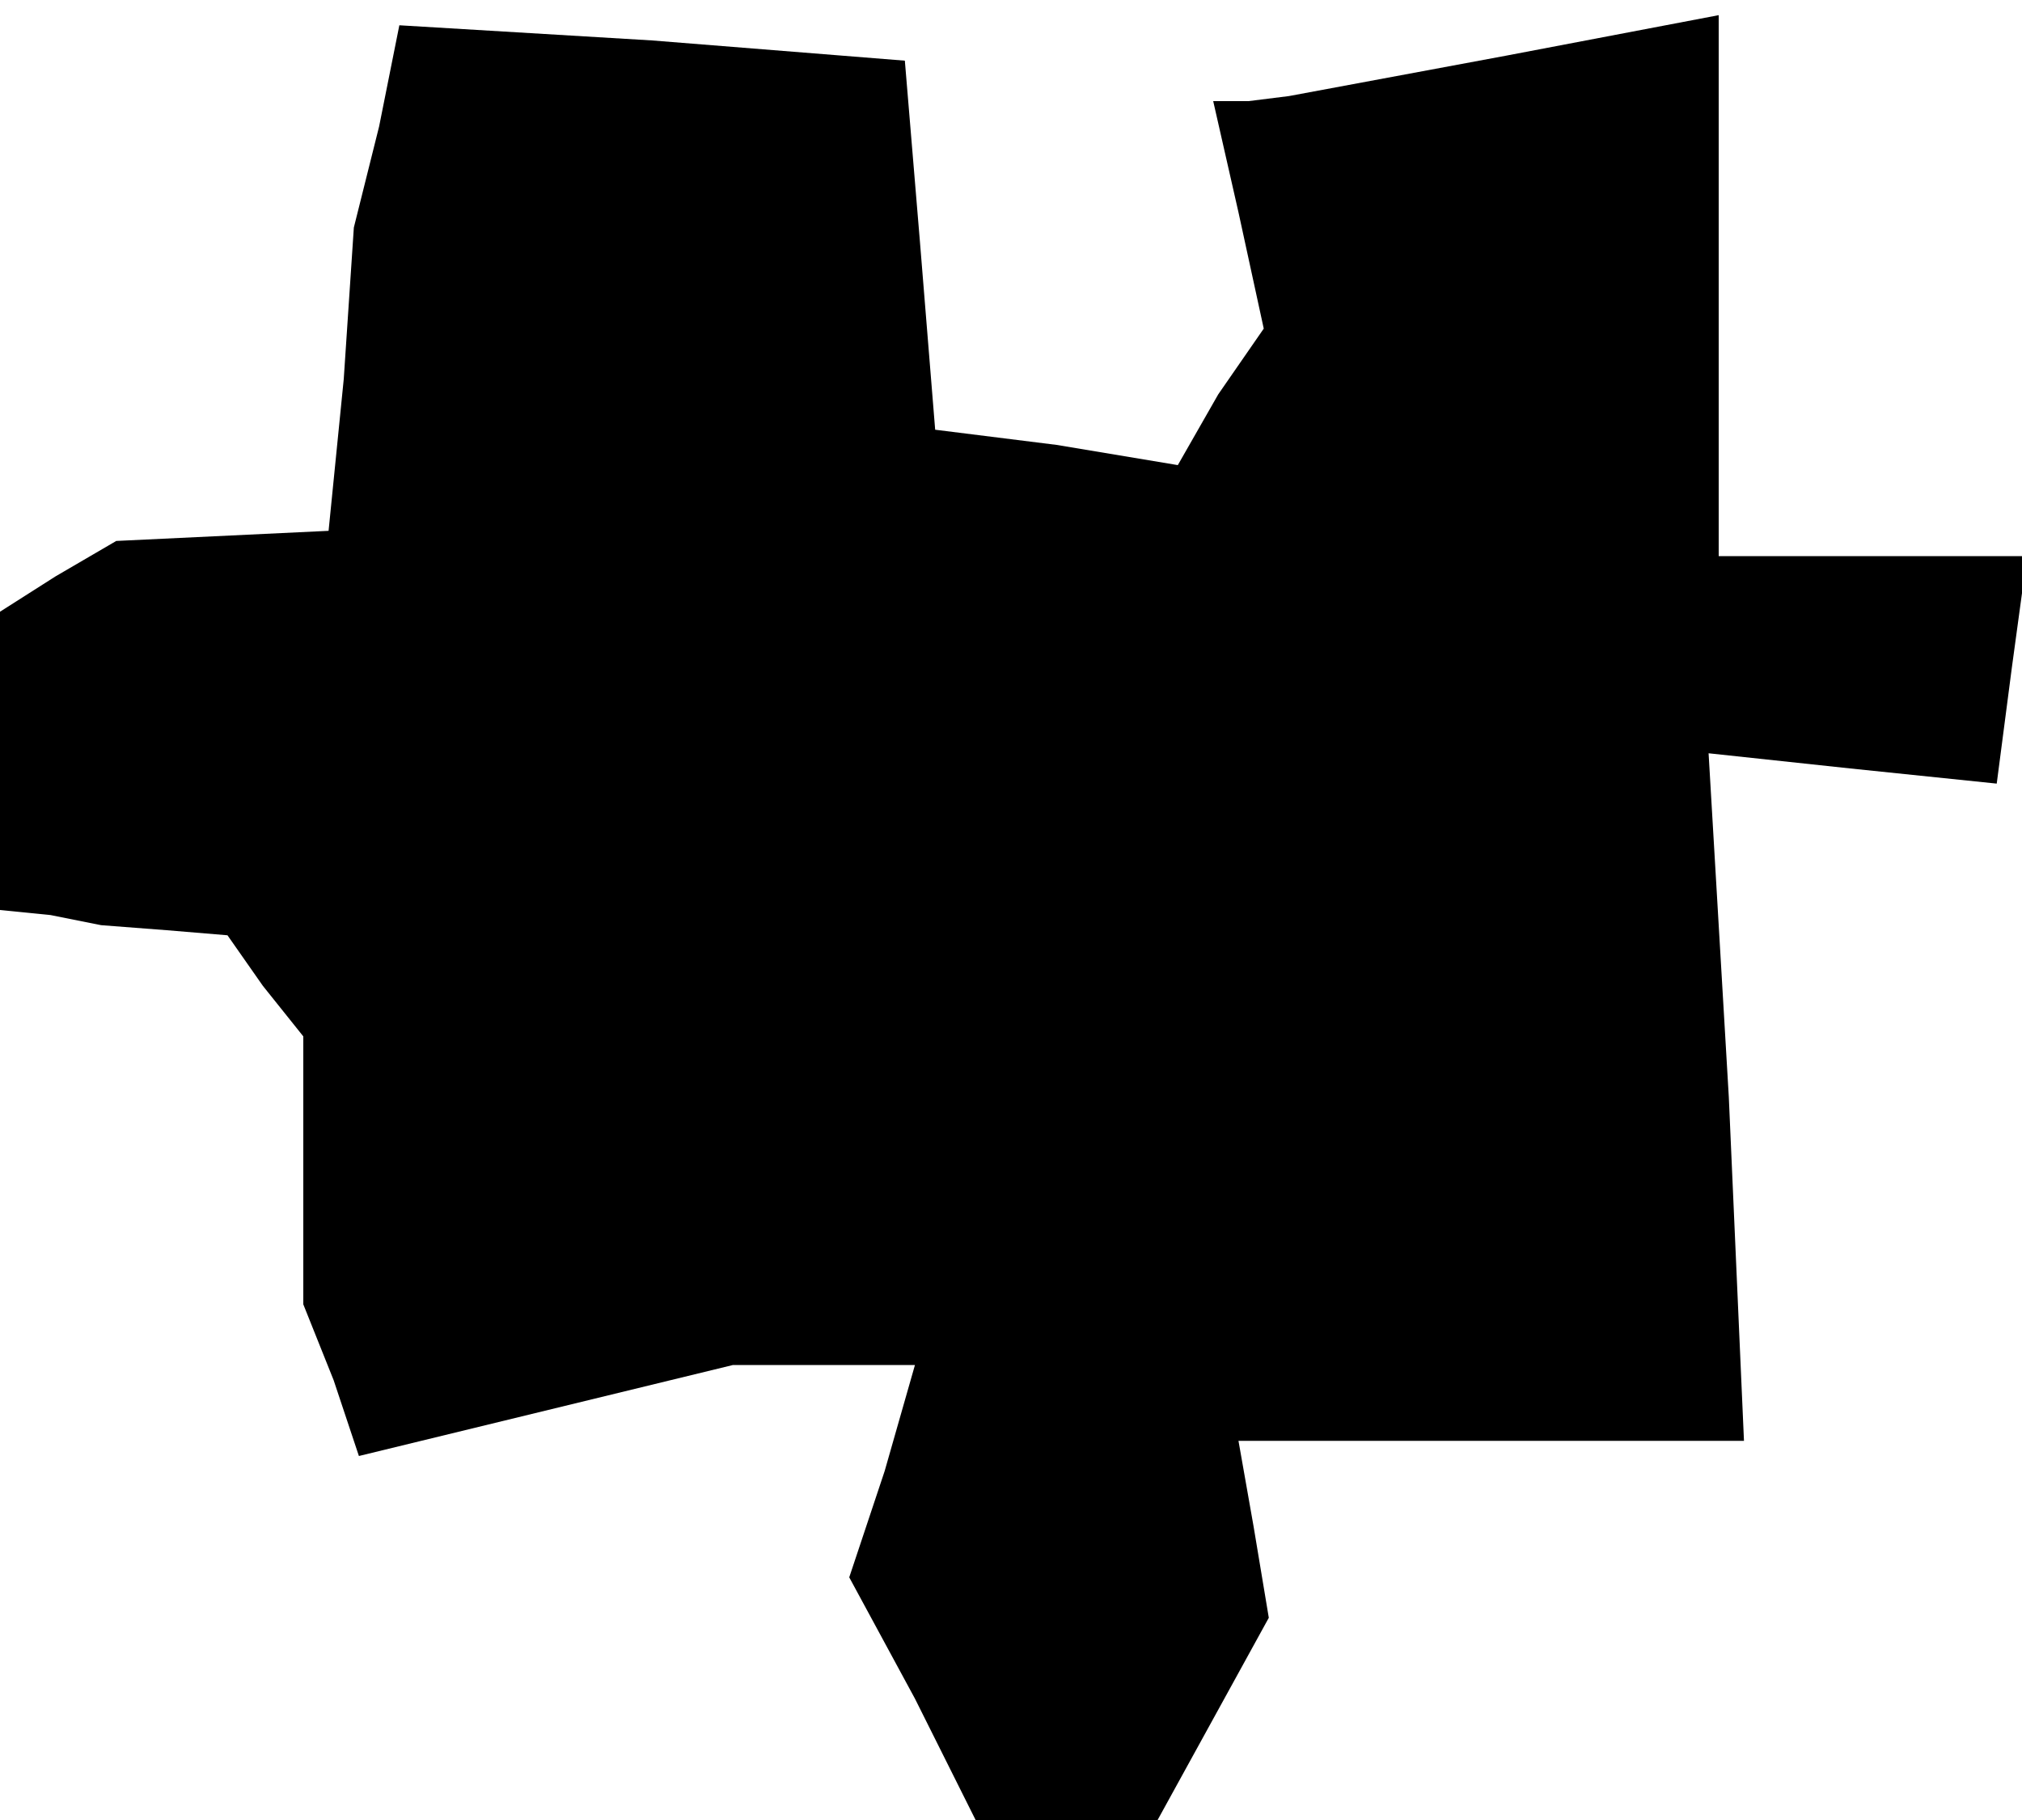 <?xml version="1.0" standalone="no"?>
<!DOCTYPE svg PUBLIC "-//W3C//DTD SVG 20010904//EN"
 "http://www.w3.org/TR/2001/REC-SVG-20010904/DTD/svg10.dtd">
<svg version="1.0" xmlns="http://www.w3.org/2000/svg"
 width="40pt" height="36pt" viewBox="0 0 40 36"
 preserveAspectRatio="xMidYMid meet">
<g transform="translate(0,36) scale(0.1,-0.1)"
fill="#000000" stroke="none">
<path d="M75 335 l-5 -20 -2 -30 -3 -30 -21 -1 -21 -1 -12 -7 -11 -7 0 -30 0
-29 10 -1 10 -2 13 -1 12 -1 7 -10 8 -10 0 -27 0 -26 6 -15 5 -15 37 9 37 9
18 0 18 0 -6 -21 -7 -21 13 -24 12 -24 18 0 18 0 11 20 11 20 -3 18 -3 17 50
0 50 0 -3 68 -4 68 28 -3 29 -3 3 23 3 22 -30 0 -31 0 0 54 0 53 -42 -8 -43
-8 -8 -1 -7 0 5 -22 5 -23 -9 -13 -8 -14 -24 4 -24 3 -3 37 -3 36 -50 4 -50 3
-4 -20z"/>
</g>
</svg>
